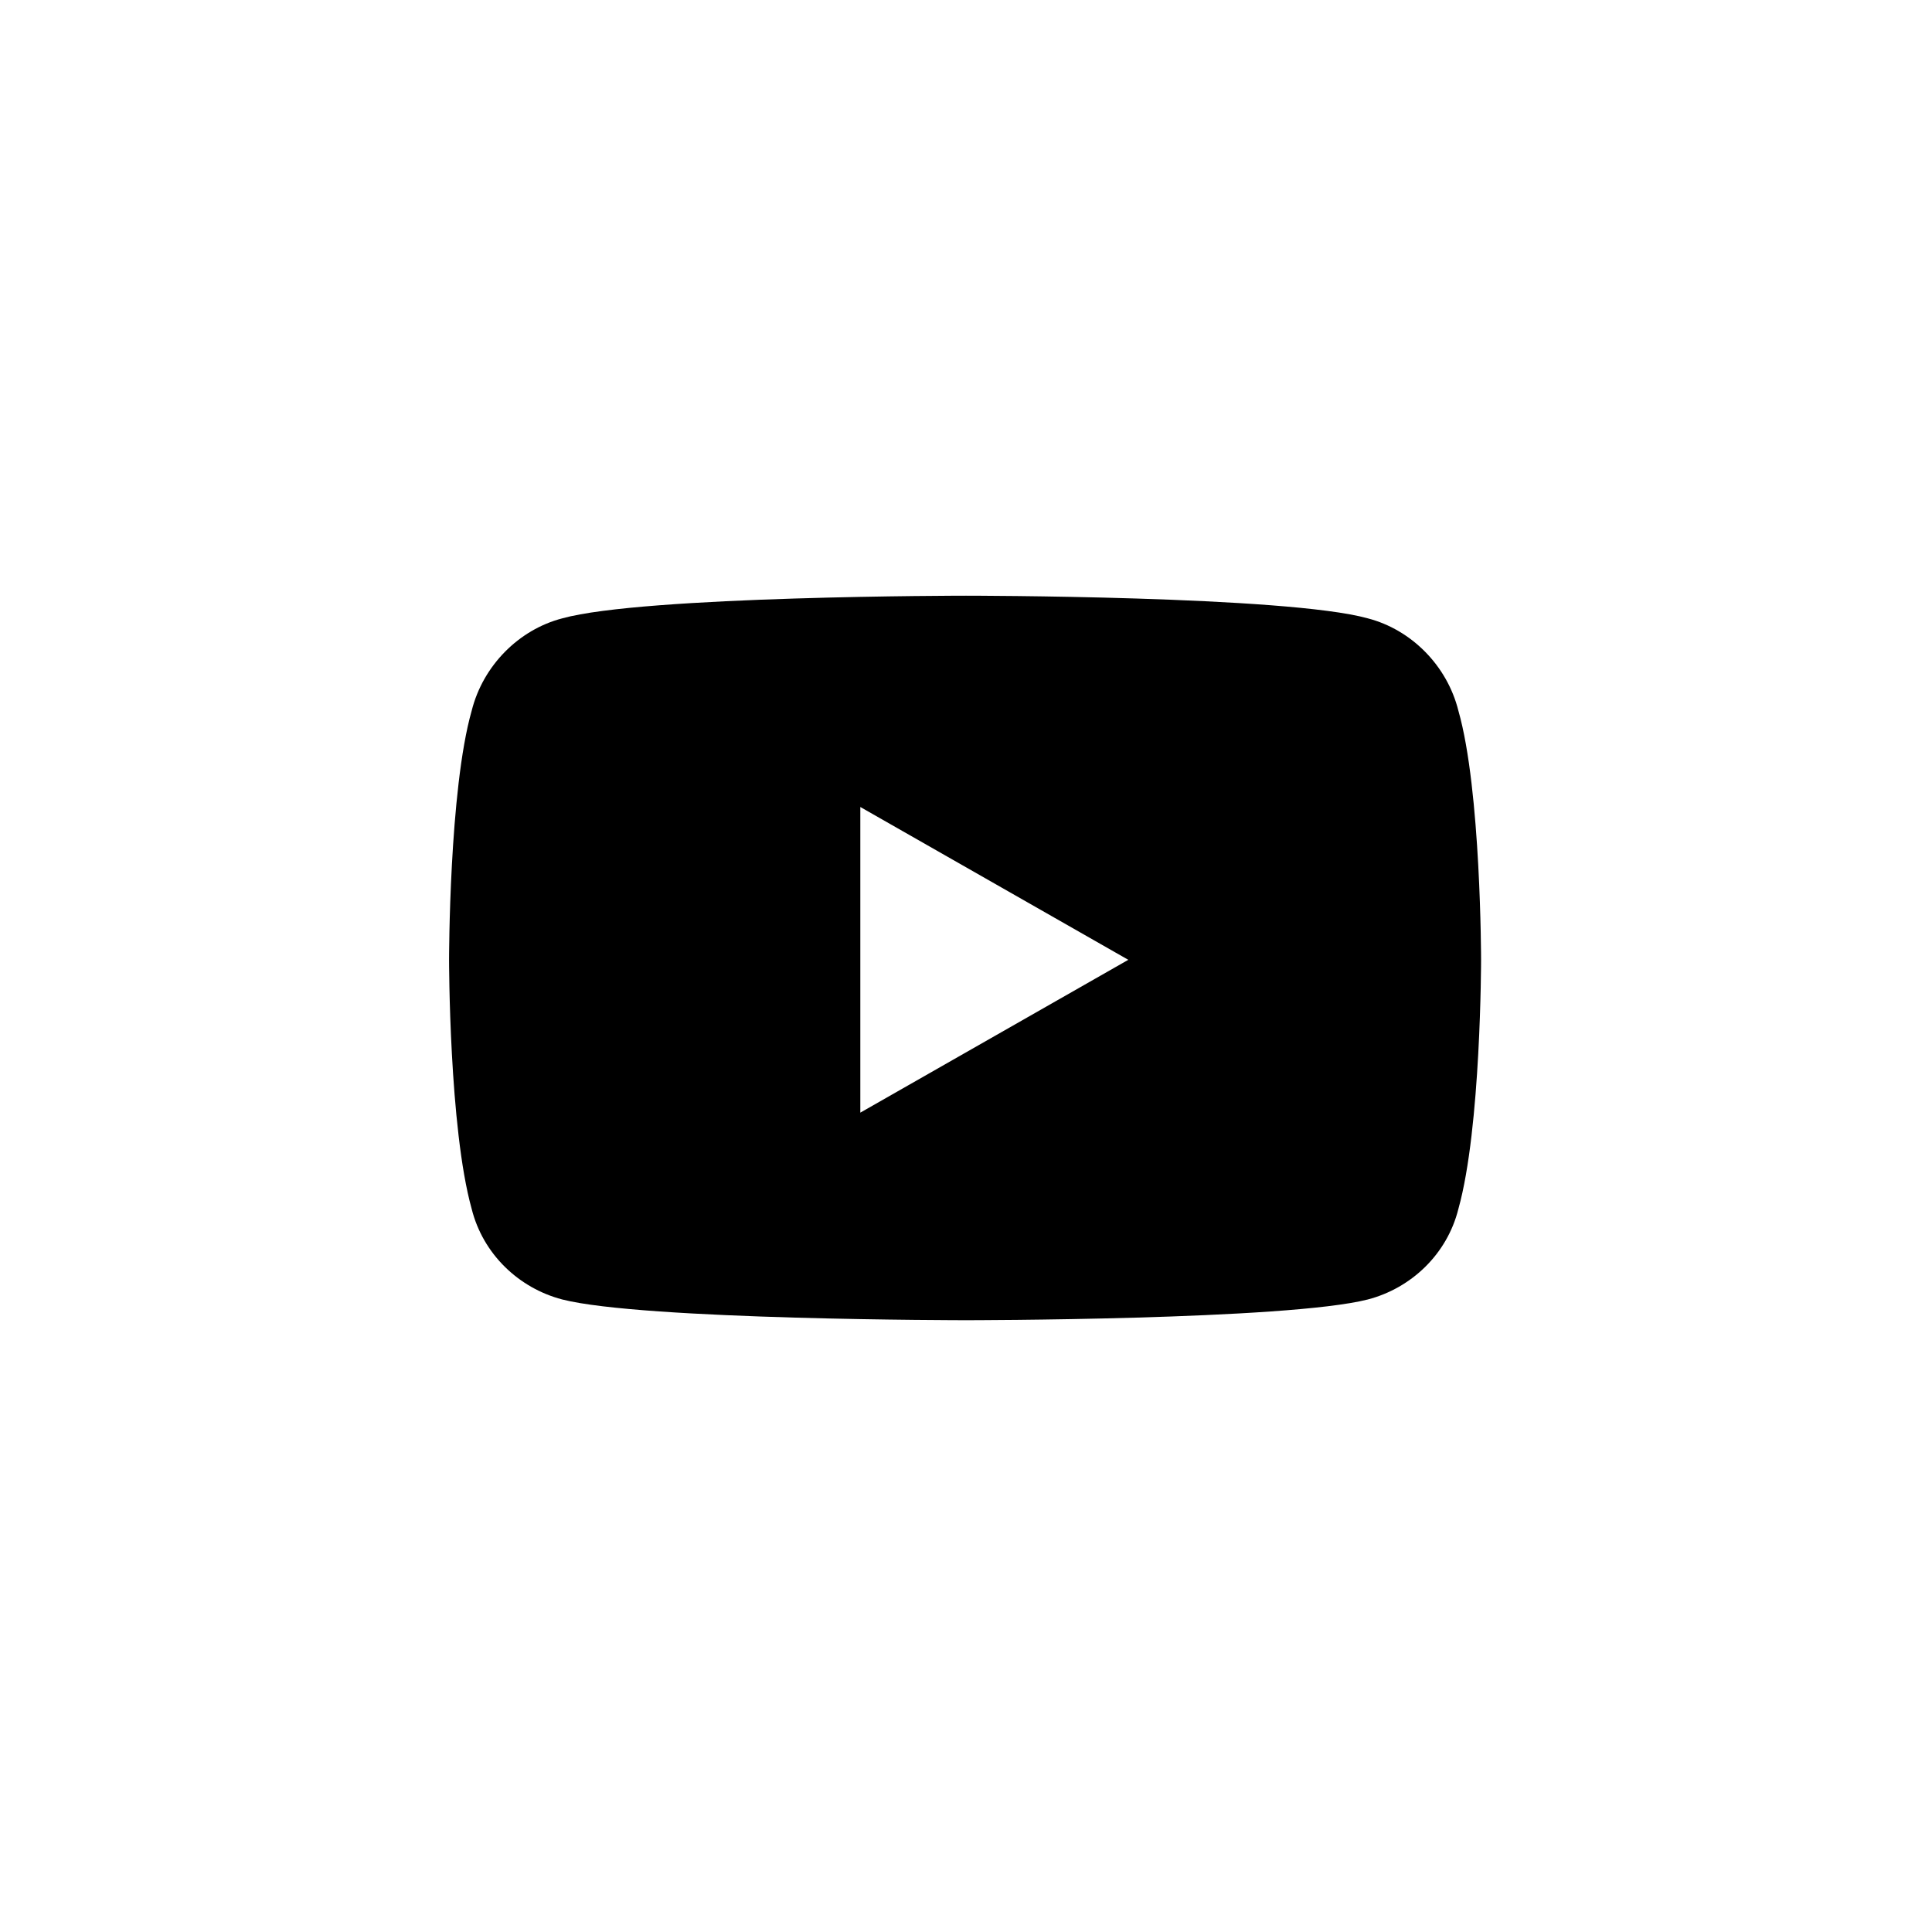 <svg width="30" height="30" viewBox="0 0 30 30" fill="none" xmlns="http://www.w3.org/2000/svg">
<rect width="30" height="30" fill="white"/>
<path d="M22.646 11.037C22.998 12.268 22.998 14.904 22.998 14.904C22.998 14.904 22.998 17.512 22.646 18.771C22.471 19.475 21.914 20.002 21.24 20.178C19.98 20.5 15 20.5 15 20.5C15 20.5 9.99 20.5 8.73 20.178C8.057 20.002 7.5 19.475 7.324 18.771C6.973 17.512 6.973 14.904 6.973 14.904C6.973 14.904 6.973 12.268 7.324 11.037C7.5 10.334 8.057 9.777 8.73 9.602C9.99 9.25 15 9.25 15 9.25C15 9.25 19.98 9.25 21.24 9.602C21.914 9.777 22.471 10.334 22.646 11.037ZM13.359 17.277L17.52 14.904L13.359 12.531V17.277Z" fill="black"/>
</svg>
